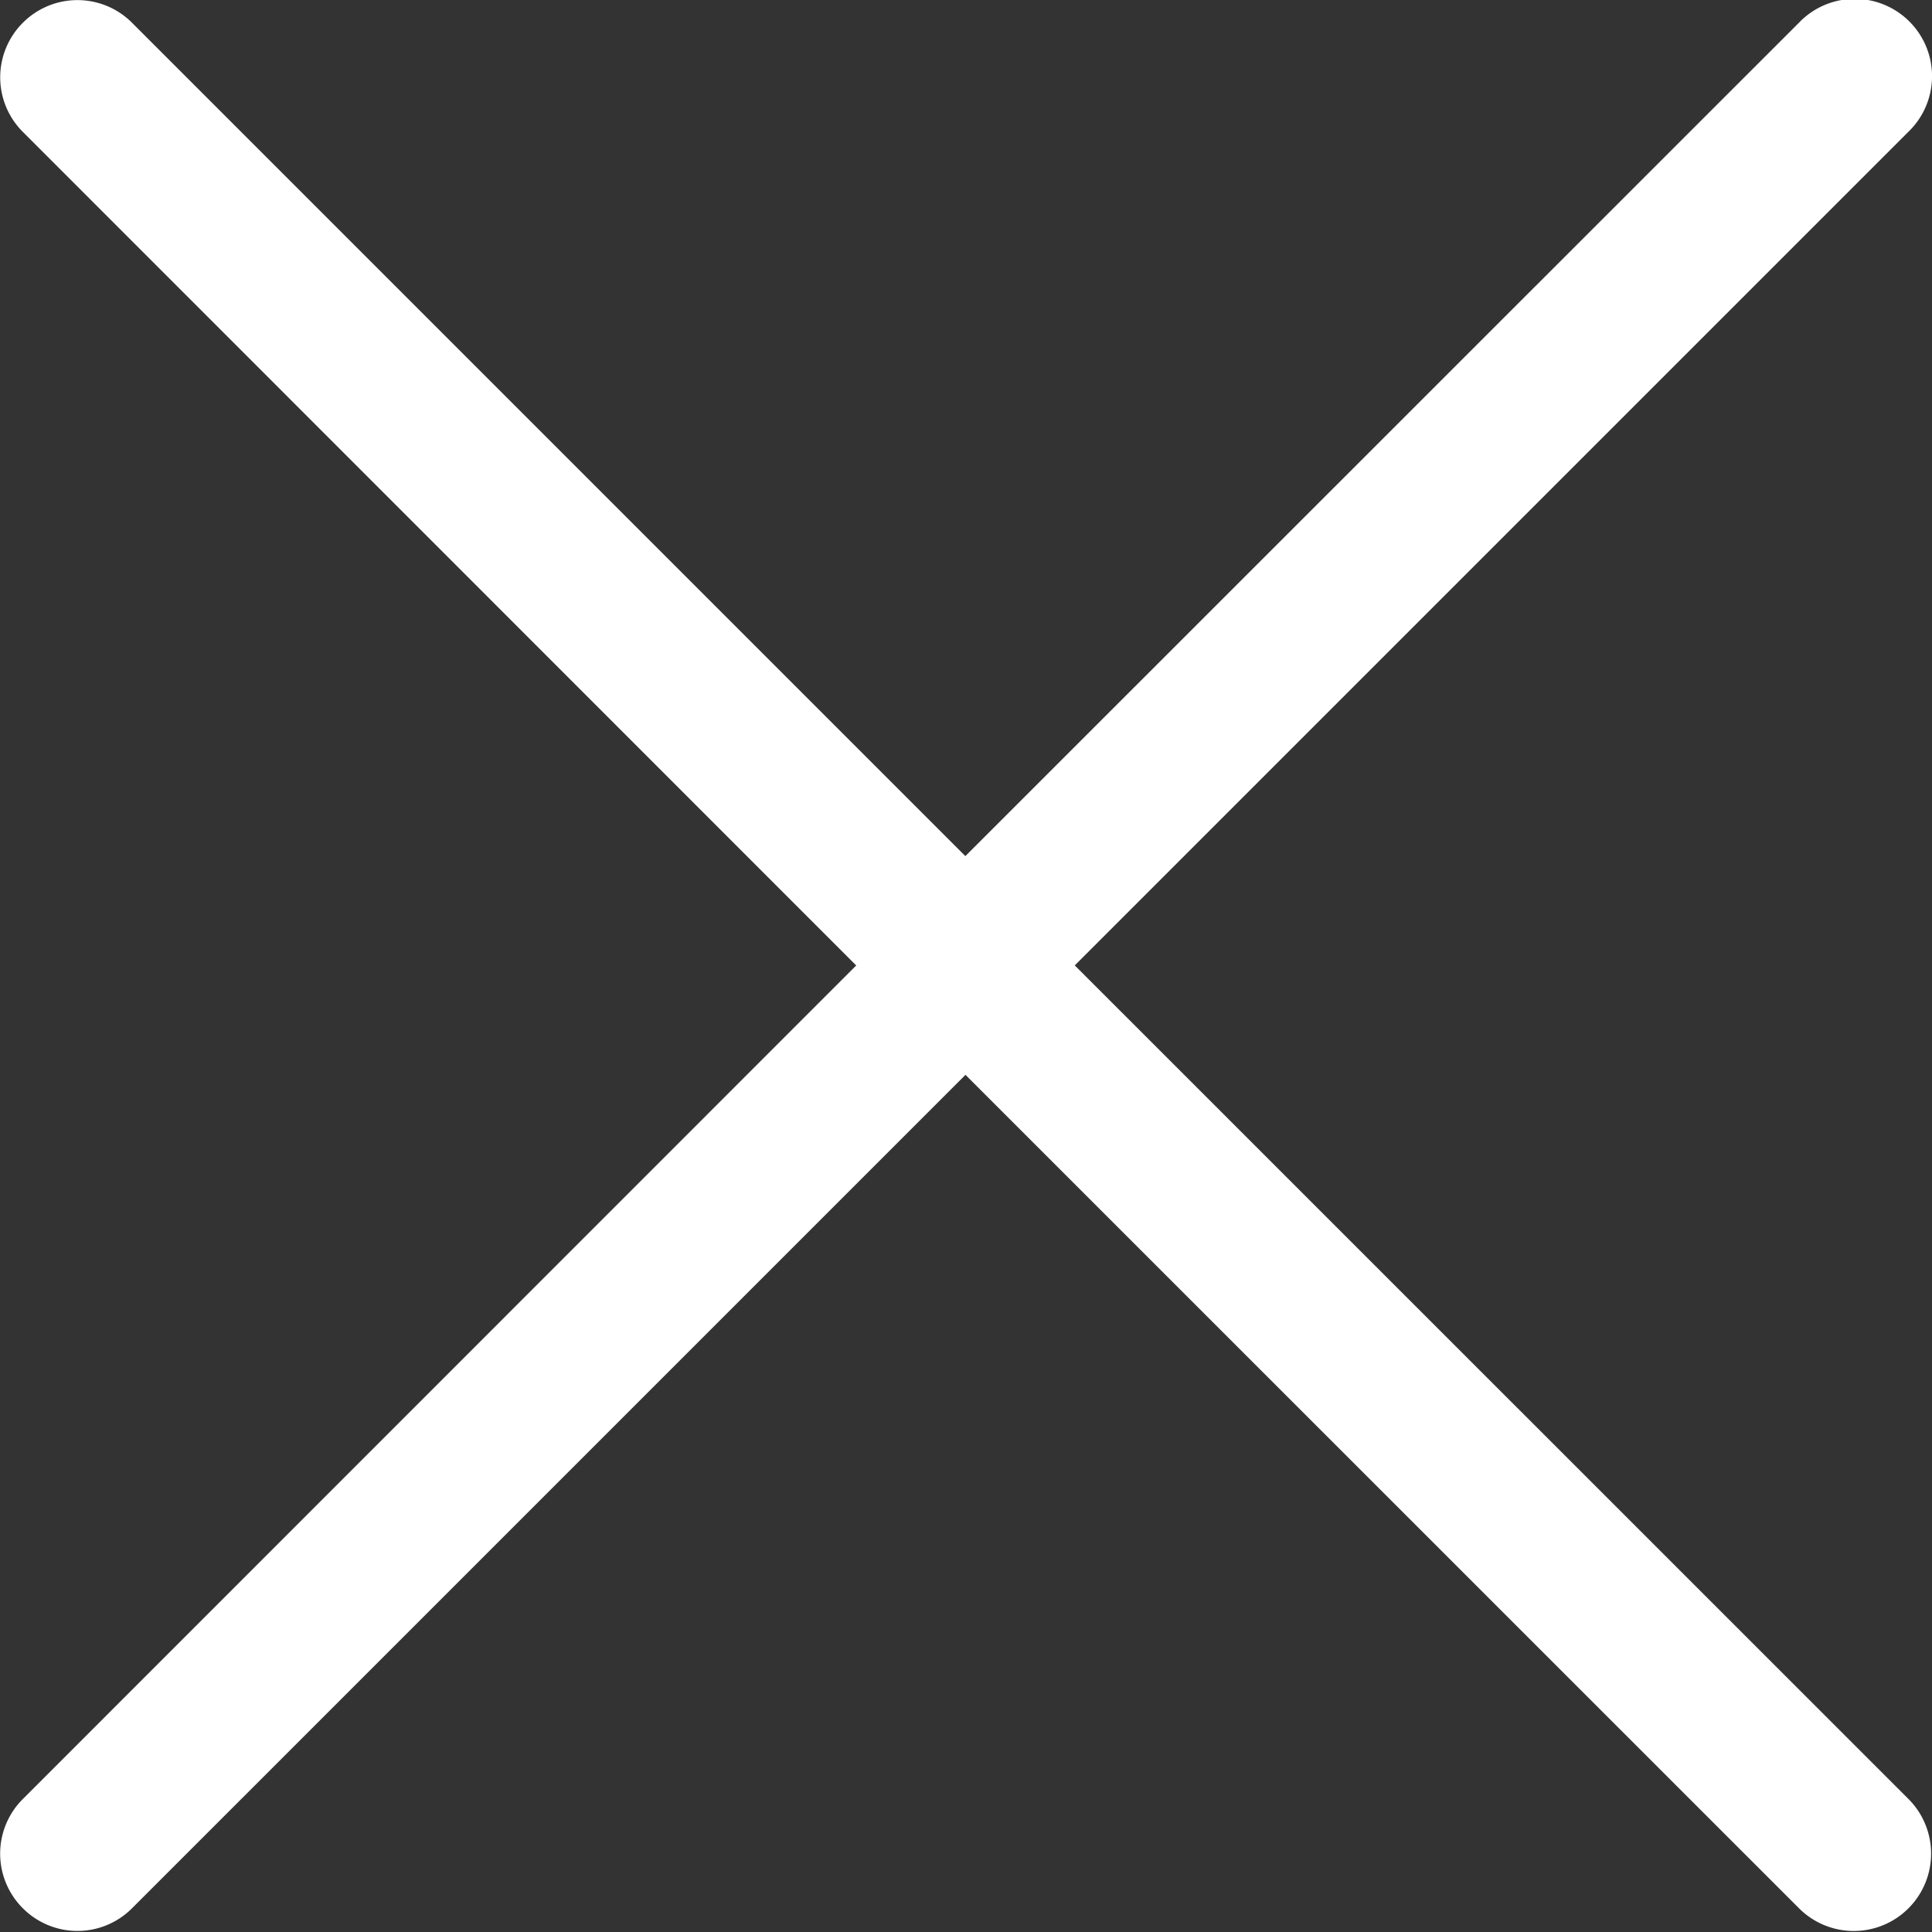<svg xmlns="http://www.w3.org/2000/svg" width="18" height="18" viewBox="0 0 18 18">
    <rect x="0" y="0" width="18" height="18" fill="#333333" stroke="none"/>
    <path fill="#FFF" fill-rule="evenodd" d="M10.013 8.995l7.766-7.766A.72.72 0 1 0 16.76.212L8.994 7.976 1.23.212a.718.718 0 0 0-1.017 0 .718.718 0 0 0 0 1.017l7.764 7.766-7.764 7.766a.718.718 0 0 0 0 1.018.718.718 0 0 0 1.017 0l7.765-7.765 7.766 7.765a.72.72 0 1 0 1.02-1.018l-7.767-7.766z"/>
</svg>
